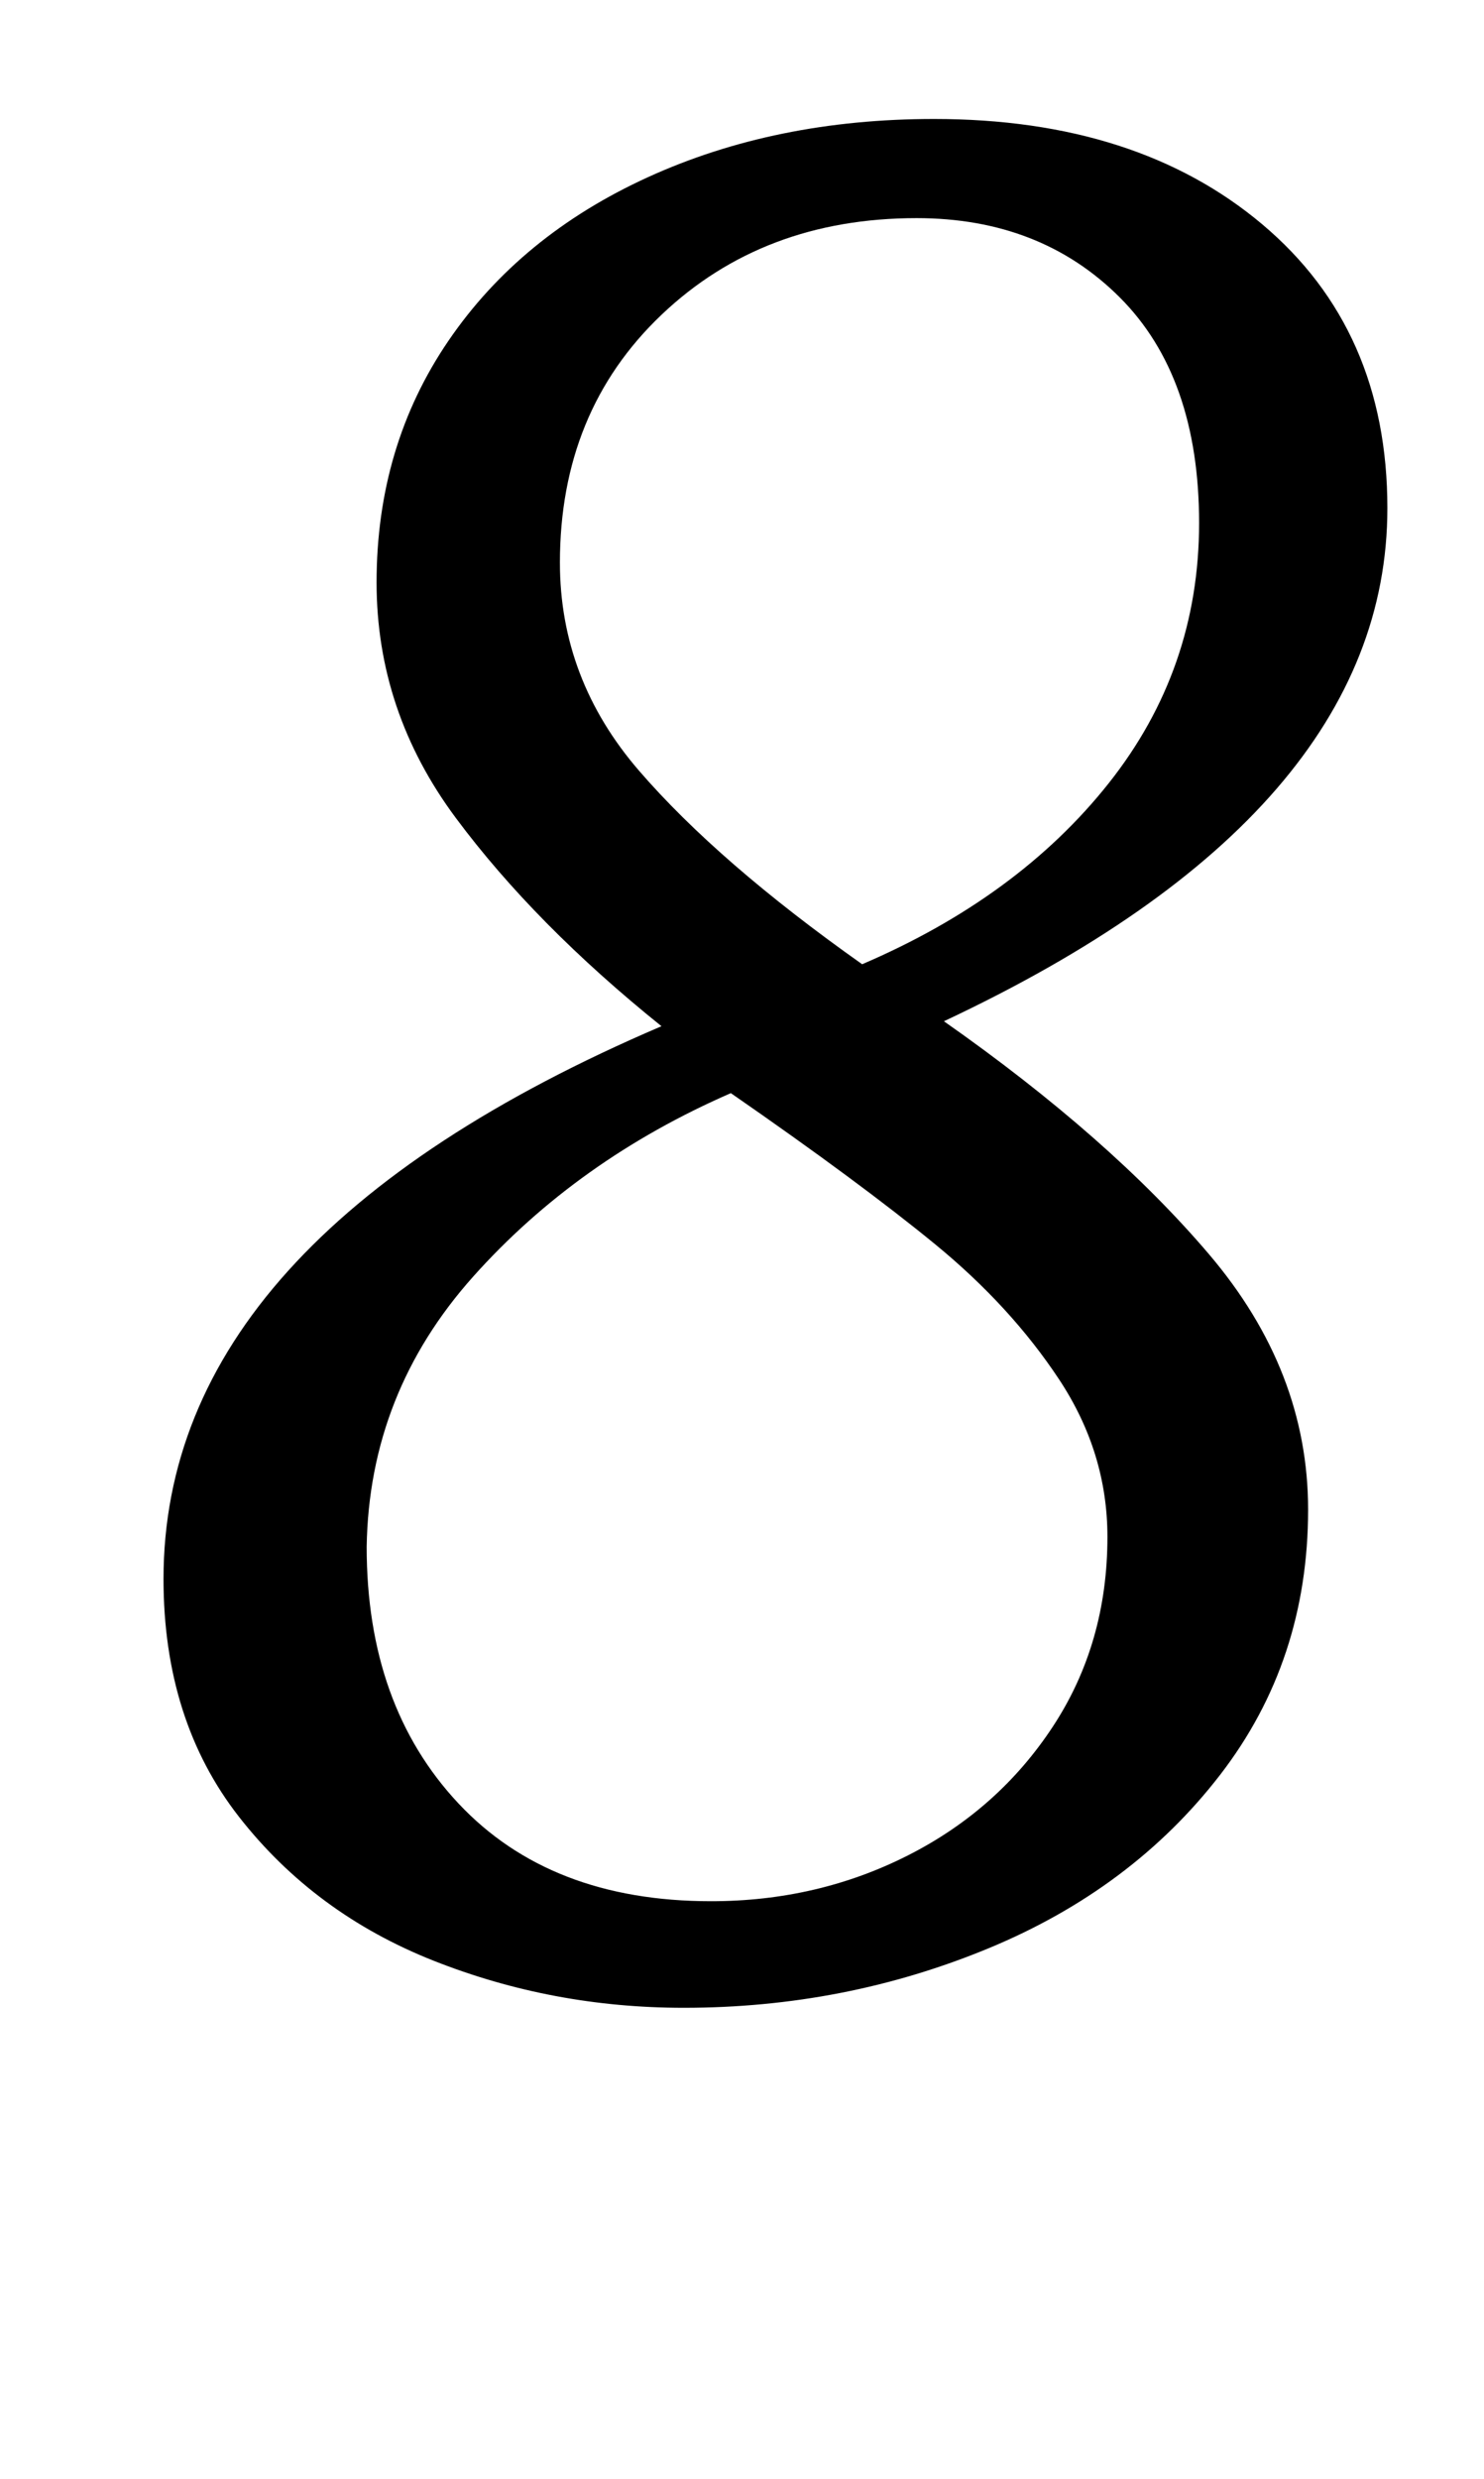 <?xml version="1.0" standalone="no"?>
<!DOCTYPE svg PUBLIC "-//W3C//DTD SVG 1.1//EN" "http://www.w3.org/Graphics/SVG/1.1/DTD/svg11.dtd" >
<svg xmlns="http://www.w3.org/2000/svg" xmlns:xlink="http://www.w3.org/1999/xlink" version="1.1" viewBox="-10 0 599 1000">
  <g transform="matrix(1 0 0 -1 0 800)">
   <path fill="currentColor"
d="M257 386q-51 41 -83 84t-32 95q0 55 29 97.5t80.5 66t115.5 23.5q82 0 132.5 -42.5t50.5 -114.5q0 -123 -179 -207q67 -47 107 -94t40 -103q0 -61 -35.5 -107t-93.5 -70t-123 -24q-53 0 -101 19t-78.5 58t-30.5 96q0 137 201 223zM437.5 484q36.5 46 36.5 105t-32 91
t-82 32q-62 0 -103 -39t-41 -100q0 -47 32 -84t90 -78q63 27 99.5 73zM175 72.5q37 -39.5 102 -39.5q43 0 79.5 18.5t58.5 52t22 76.5q0 34 -19.5 63.5t-50 54.5t-82.5 61q-62 -27 -104 -74t-43 -109q0 -64 37 -103.5z" />
  </g>

</svg>
